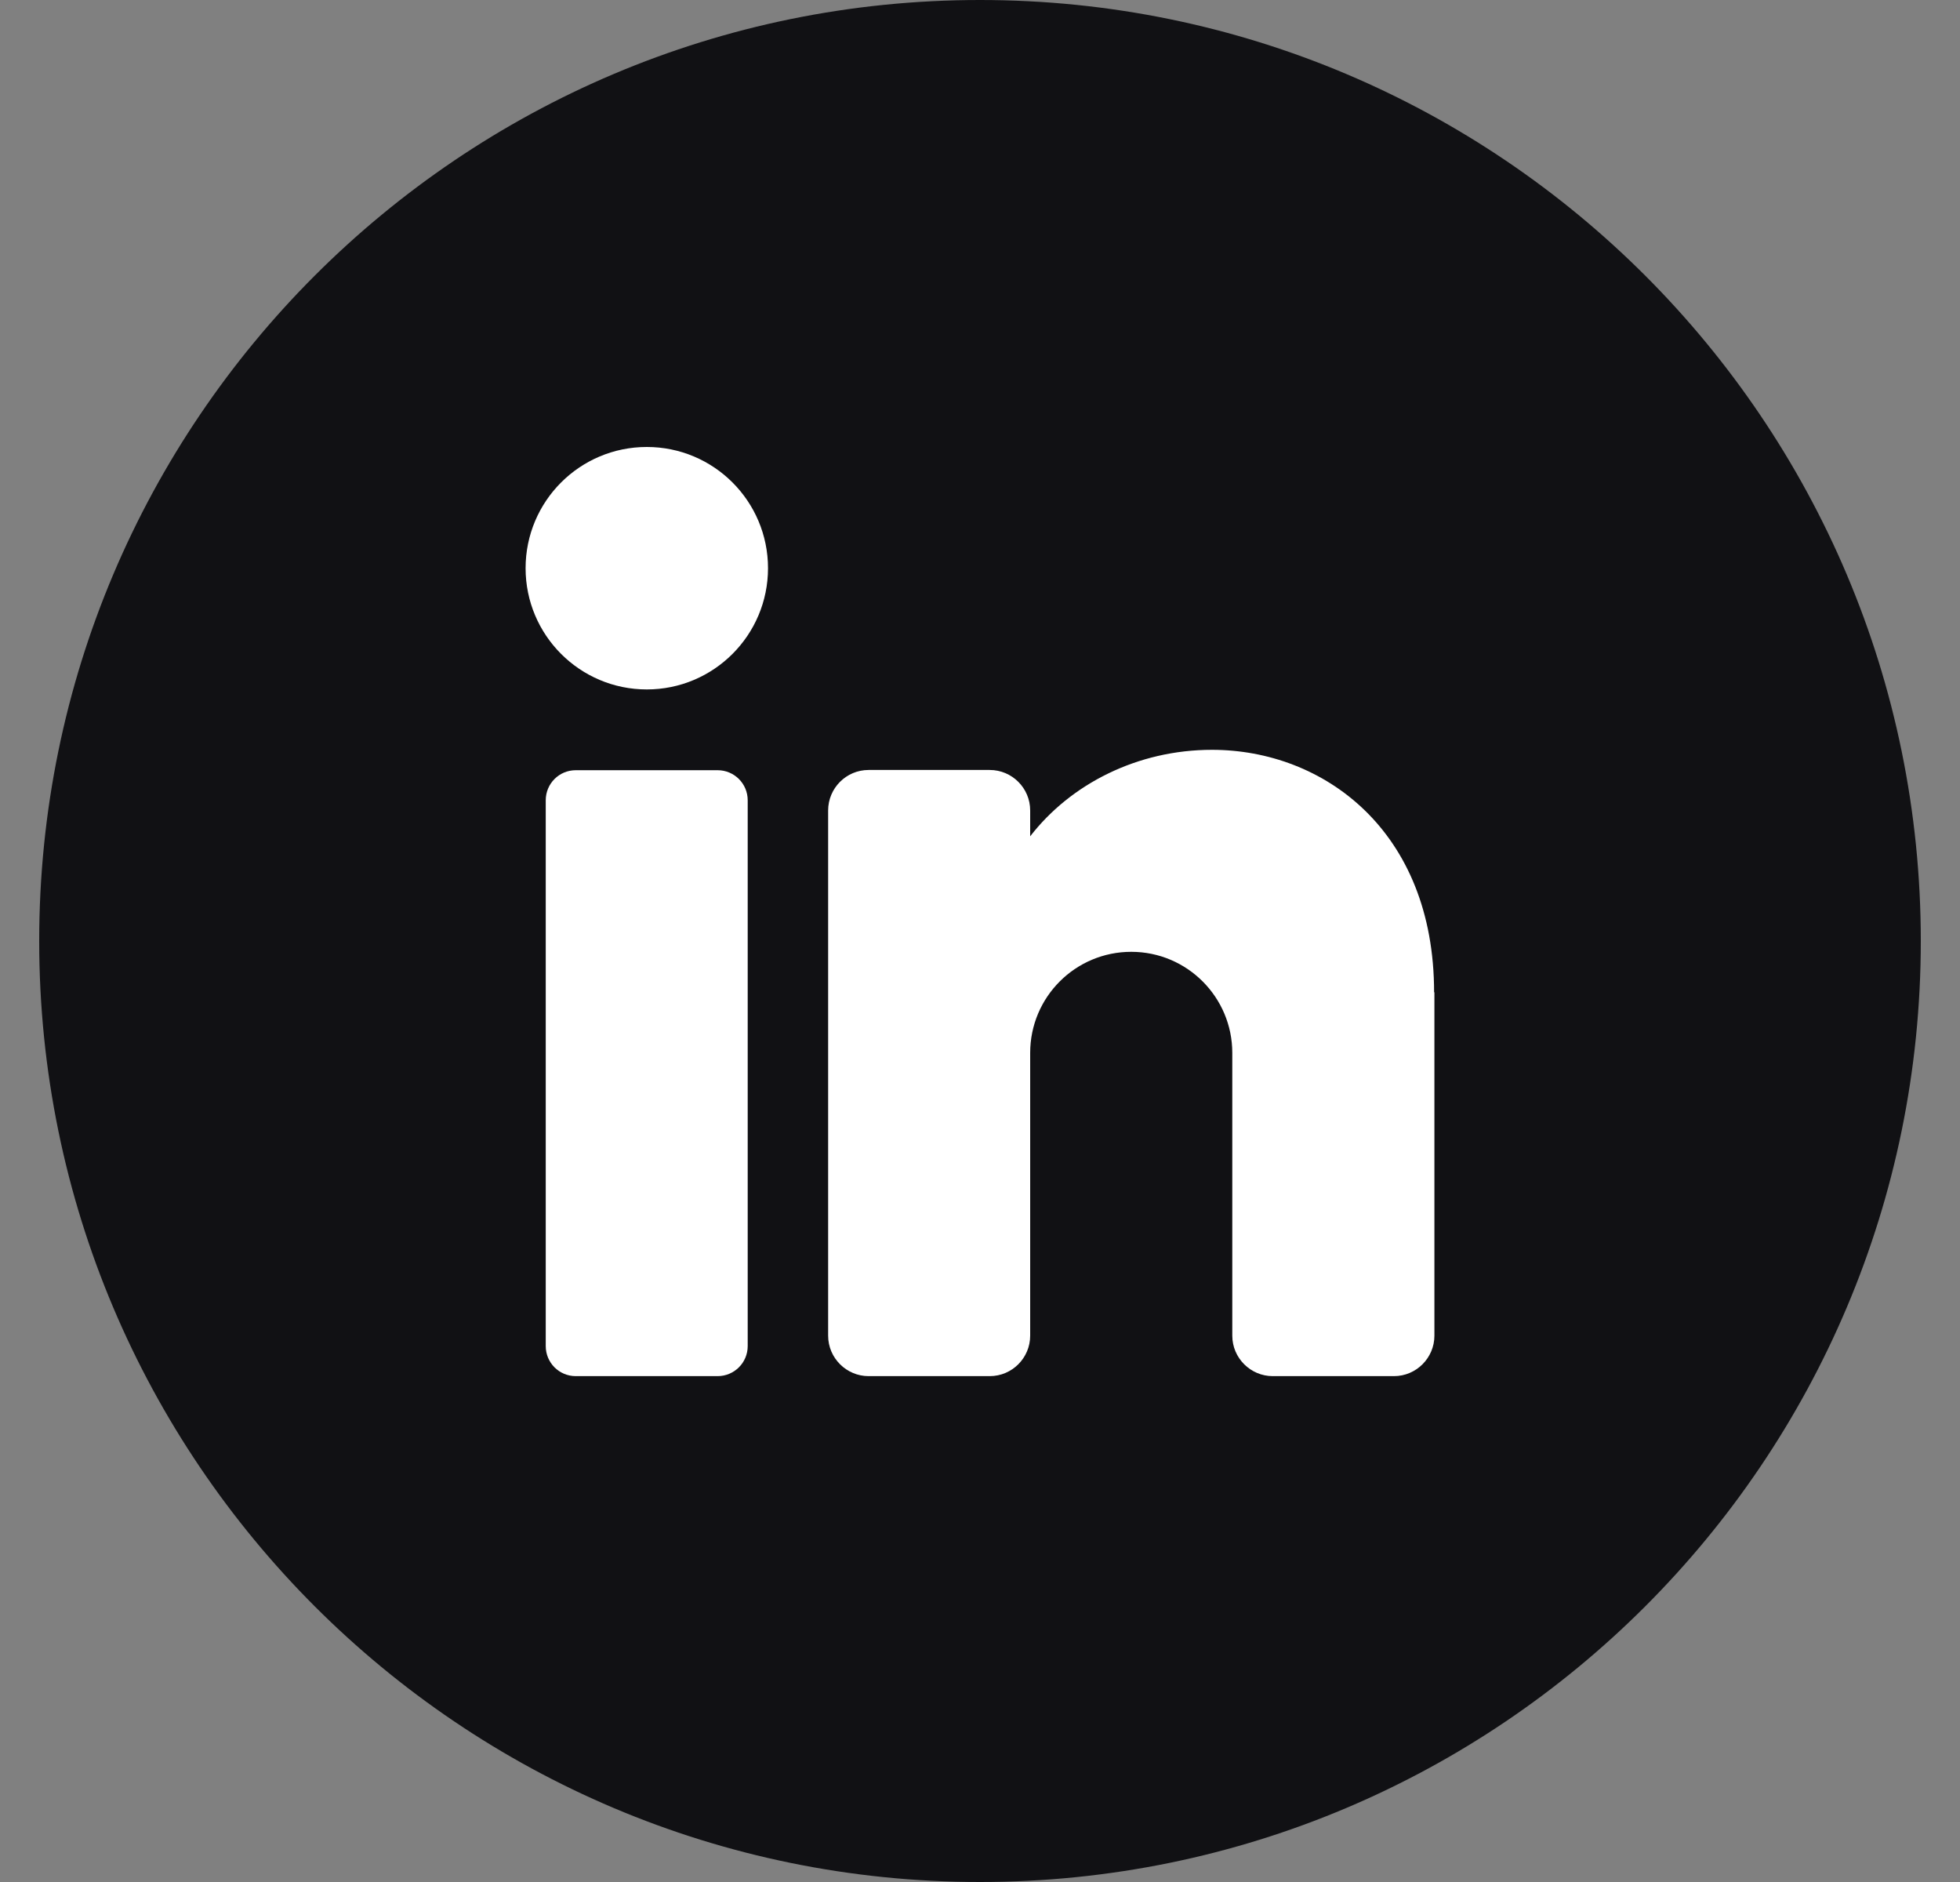 <svg width="25" height="24" viewBox="0 0 25 24" fill="none" xmlns="http://www.w3.org/2000/svg">
<rect x="0" y="0" width="25" height="24" fill="#808080" stroke="none"/>
<g clip-path="url(#clip0_43_1942)">
<path d="M24.5 12C24.5 18.627 19.127 24 12.5 24C5.873 24 0.5 18.627 0.5 12C0.5 5.373 5.873 0 12.5 0C19.127 0 24.5 5.373 24.5 12Z" fill="#111114"/>
<path d="M8.25 8.792C9.104 8.792 9.796 8.099 9.796 7.246C9.796 6.392 9.104 5.7 8.25 5.7C7.396 5.7 6.704 6.392 6.704 7.246C6.704 8.099 7.396 8.792 8.25 8.792Z" fill="white"/>
<path d="M9.153 9.822H7.344C7.132 9.822 6.961 9.993 6.961 10.205V17.166C6.961 17.378 7.132 17.549 7.344 17.549H9.153C9.365 17.549 9.537 17.378 9.537 17.166V10.205C9.537 9.993 9.365 9.822 9.153 9.822Z" fill="white"/>
<path d="M18.296 12.654V17.033C18.296 17.316 18.065 17.549 17.78 17.549H16.234C15.951 17.549 15.718 17.318 15.718 17.033V13.427C15.718 12.717 15.142 12.138 14.429 12.138C13.717 12.138 13.14 12.715 13.14 13.427V17.033C13.14 17.316 12.91 17.549 12.624 17.549H11.079C10.796 17.549 10.563 17.318 10.563 17.033V10.335C10.563 10.052 10.793 9.819 11.079 9.819H12.624C12.908 9.819 13.14 10.05 13.14 10.335V10.665C13.656 9.998 14.508 9.562 15.459 9.562C16.881 9.562 18.292 10.592 18.292 12.654H18.296Z" fill="white"/>
</g>
<defs>
<clipPath id="clip0_43_1942">
<rect width="24" height="24" fill="white" transform="translate(0.5)"/>
</clipPath>
</defs>
</svg>

